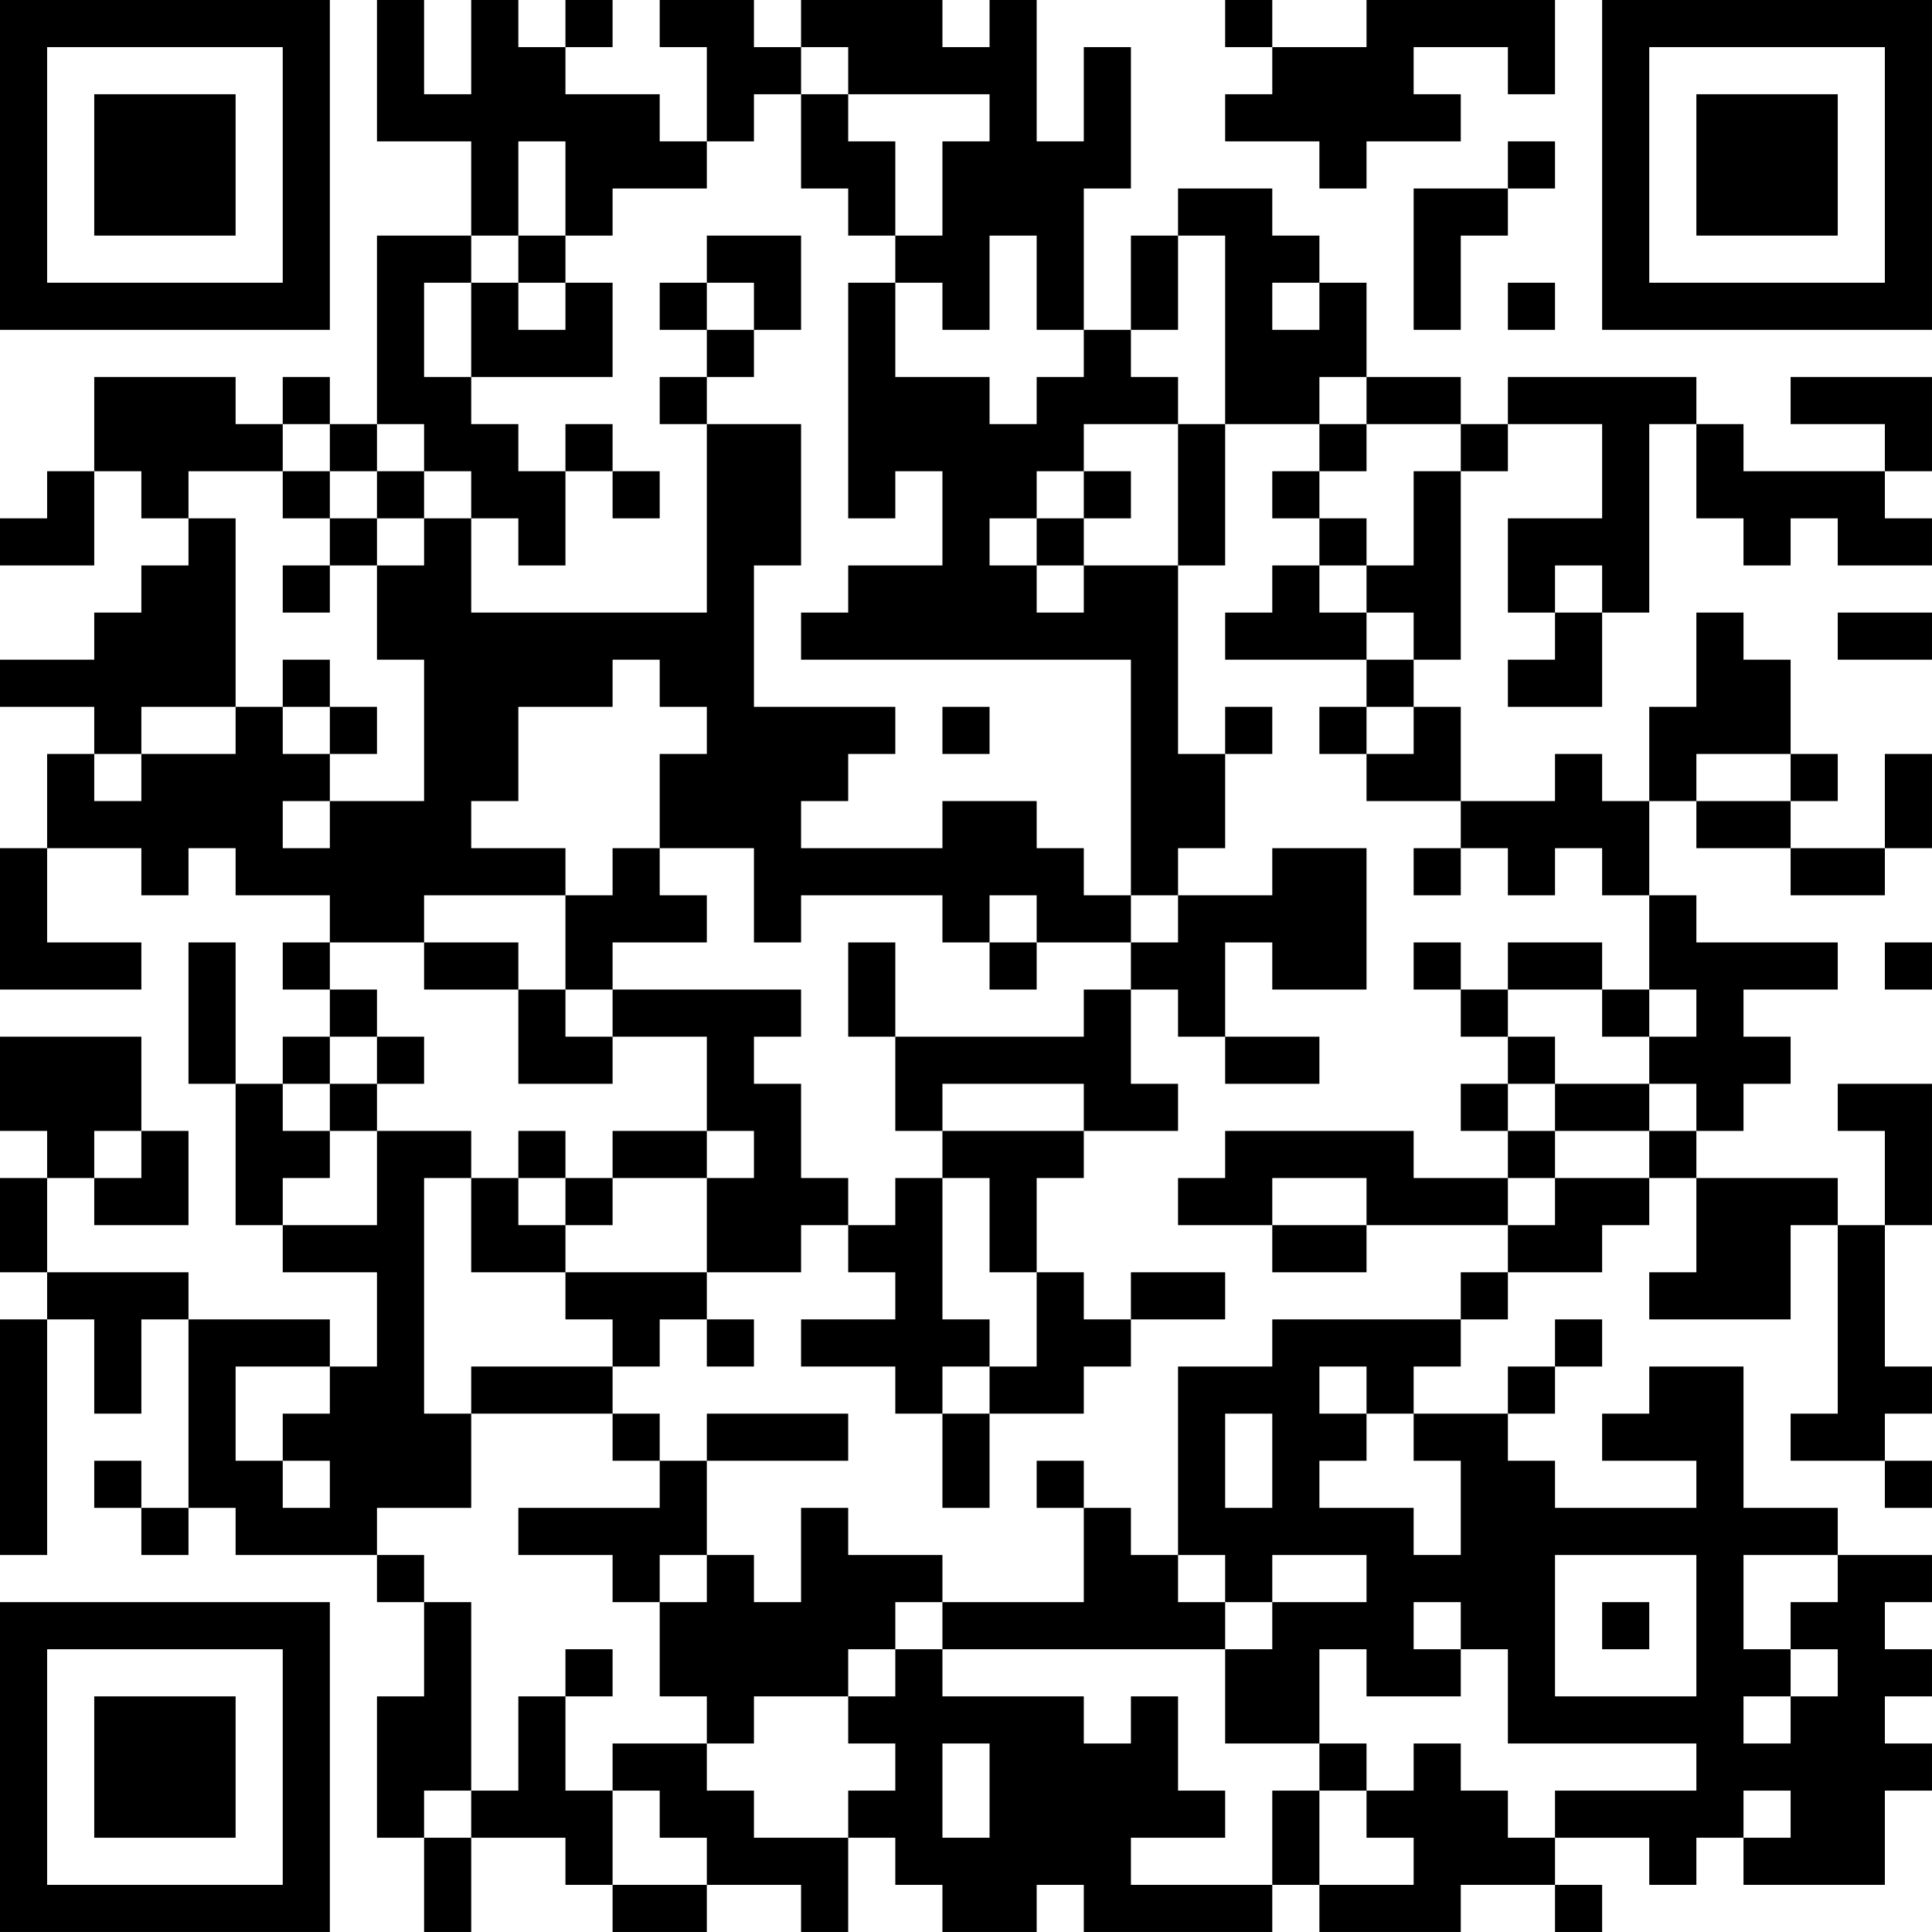 <?xml version="1.0" encoding="UTF-8"?>
<svg xmlns="http://www.w3.org/2000/svg" version="1.1" width="200" height="200" viewBox="0 0 200 200"><rect x="0" y="0" width="200" height="200" fill="#ffffff"/><g transform="scale(4.878)"><g transform="translate(0,0)"><path fill-rule="evenodd" d="M8 0L8 3L10 3L10 5L8 5L8 9L7 9L7 8L6 8L6 9L5 9L5 8L2 8L2 10L1 10L1 11L0 11L0 12L2 12L2 10L3 10L3 11L4 11L4 12L3 12L3 13L2 13L2 14L0 14L0 15L2 15L2 16L1 16L1 18L0 18L0 21L3 21L3 20L1 20L1 18L3 18L3 19L4 19L4 18L5 18L5 19L7 19L7 20L6 20L6 21L7 21L7 22L6 22L6 23L5 23L5 20L4 20L4 23L5 23L5 26L6 26L6 27L8 27L8 29L7 29L7 28L4 28L4 27L1 27L1 25L2 25L2 26L4 26L4 24L3 24L3 22L0 22L0 24L1 24L1 25L0 25L0 27L1 27L1 28L0 28L0 33L1 33L1 28L2 28L2 30L3 30L3 28L4 28L4 32L3 32L3 31L2 31L2 32L3 32L3 33L4 33L4 32L5 32L5 33L8 33L8 34L9 34L9 36L8 36L8 39L9 39L9 41L10 41L10 39L12 39L12 40L13 40L13 41L15 41L15 40L17 40L17 41L18 41L18 39L19 39L19 40L20 40L20 41L22 41L22 40L23 40L23 41L27 41L27 40L28 40L28 41L31 41L31 40L33 40L33 41L34 41L34 40L33 40L33 39L35 39L35 40L36 40L36 39L37 39L37 40L40 40L40 38L41 38L41 37L40 37L40 36L41 36L41 35L40 35L40 34L41 34L41 33L39 33L39 32L37 32L37 29L35 29L35 30L34 30L34 31L36 31L36 32L33 32L33 31L32 31L32 30L33 30L33 29L34 29L34 28L33 28L33 29L32 29L32 30L30 30L30 29L31 29L31 28L32 28L32 27L34 27L34 26L35 26L35 25L36 25L36 27L35 27L35 28L38 28L38 26L39 26L39 30L38 30L38 31L40 31L40 32L41 32L41 31L40 31L40 30L41 30L41 29L40 29L40 26L41 26L41 23L39 23L39 24L40 24L40 26L39 26L39 25L36 25L36 24L37 24L37 23L38 23L38 22L37 22L37 21L39 21L39 20L36 20L36 19L35 19L35 17L36 17L36 18L38 18L38 19L40 19L40 18L41 18L41 16L40 16L40 18L38 18L38 17L39 17L39 16L38 16L38 14L37 14L37 13L36 13L36 15L35 15L35 17L34 17L34 16L33 16L33 17L31 17L31 15L30 15L30 14L31 14L31 10L32 10L32 9L34 9L34 11L32 11L32 13L33 13L33 14L32 14L32 15L34 15L34 13L35 13L35 9L36 9L36 11L37 11L37 12L38 12L38 11L39 11L39 12L41 12L41 11L40 11L40 10L41 10L41 8L38 8L38 9L40 9L40 10L37 10L37 9L36 9L36 8L32 8L32 9L31 9L31 8L29 8L29 6L28 6L28 5L27 5L27 4L25 4L25 5L24 5L24 7L23 7L23 4L24 4L24 1L23 1L23 3L22 3L22 0L21 0L21 1L20 1L20 0L17 0L17 1L16 1L16 0L14 0L14 1L15 1L15 3L14 3L14 2L12 2L12 1L13 1L13 0L12 0L12 1L11 1L11 0L10 0L10 2L9 2L9 0ZM26 0L26 1L27 1L27 2L26 2L26 3L28 3L28 4L29 4L29 3L31 3L31 2L30 2L30 1L32 1L32 2L33 2L33 0L29 0L29 1L27 1L27 0ZM17 1L17 2L16 2L16 3L15 3L15 4L13 4L13 5L12 5L12 3L11 3L11 5L10 5L10 6L9 6L9 8L10 8L10 9L11 9L11 10L12 10L12 12L11 12L11 11L10 11L10 10L9 10L9 9L8 9L8 10L7 10L7 9L6 9L6 10L4 10L4 11L5 11L5 15L3 15L3 16L2 16L2 17L3 17L3 16L5 16L5 15L6 15L6 16L7 16L7 17L6 17L6 18L7 18L7 17L9 17L9 14L8 14L8 12L9 12L9 11L10 11L10 13L15 13L15 9L17 9L17 12L16 12L16 15L19 15L19 16L18 16L18 17L17 17L17 18L20 18L20 17L22 17L22 18L23 18L23 19L24 19L24 20L22 20L22 19L21 19L21 20L20 20L20 19L17 19L17 20L16 20L16 18L14 18L14 16L15 16L15 15L14 15L14 14L13 14L13 15L11 15L11 17L10 17L10 18L12 18L12 19L9 19L9 20L7 20L7 21L8 21L8 22L7 22L7 23L6 23L6 24L7 24L7 25L6 25L6 26L8 26L8 24L10 24L10 25L9 25L9 30L10 30L10 32L8 32L8 33L9 33L9 34L10 34L10 38L9 38L9 39L10 39L10 38L11 38L11 36L12 36L12 38L13 38L13 40L15 40L15 39L14 39L14 38L13 38L13 37L15 37L15 38L16 38L16 39L18 39L18 38L19 38L19 37L18 37L18 36L19 36L19 35L20 35L20 36L23 36L23 37L24 37L24 36L25 36L25 38L26 38L26 39L24 39L24 40L27 40L27 38L28 38L28 40L30 40L30 39L29 39L29 38L30 38L30 37L31 37L31 38L32 38L32 39L33 39L33 38L36 38L36 37L32 37L32 35L31 35L31 34L30 34L30 35L31 35L31 36L29 36L29 35L28 35L28 37L26 37L26 35L27 35L27 34L29 34L29 33L27 33L27 34L26 34L26 33L25 33L25 29L27 29L27 28L31 28L31 27L32 27L32 26L33 26L33 25L35 25L35 24L36 24L36 23L35 23L35 22L36 22L36 21L35 21L35 19L34 19L34 18L33 18L33 19L32 19L32 18L31 18L31 17L29 17L29 16L30 16L30 15L29 15L29 14L30 14L30 13L29 13L29 12L30 12L30 10L31 10L31 9L29 9L29 8L28 8L28 9L26 9L26 5L25 5L25 7L24 7L24 8L25 8L25 9L23 9L23 10L22 10L22 11L21 11L21 12L22 12L22 13L23 13L23 12L25 12L25 16L26 16L26 18L25 18L25 19L24 19L24 14L17 14L17 13L18 13L18 12L20 12L20 10L19 10L19 11L18 11L18 6L19 6L19 8L21 8L21 9L22 9L22 8L23 8L23 7L22 7L22 5L21 5L21 7L20 7L20 6L19 6L19 5L20 5L20 3L21 3L21 2L18 2L18 1ZM17 2L17 4L18 4L18 5L19 5L19 3L18 3L18 2ZM32 3L32 4L30 4L30 7L31 7L31 5L32 5L32 4L33 4L33 3ZM11 5L11 6L10 6L10 8L13 8L13 6L12 6L12 5ZM15 5L15 6L14 6L14 7L15 7L15 8L14 8L14 9L15 9L15 8L16 8L16 7L17 7L17 5ZM11 6L11 7L12 7L12 6ZM15 6L15 7L16 7L16 6ZM27 6L27 7L28 7L28 6ZM32 6L32 7L33 7L33 6ZM12 9L12 10L13 10L13 11L14 11L14 10L13 10L13 9ZM25 9L25 12L26 12L26 9ZM28 9L28 10L27 10L27 11L28 11L28 12L27 12L27 13L26 13L26 14L29 14L29 13L28 13L28 12L29 12L29 11L28 11L28 10L29 10L29 9ZM6 10L6 11L7 11L7 12L6 12L6 13L7 13L7 12L8 12L8 11L9 11L9 10L8 10L8 11L7 11L7 10ZM23 10L23 11L22 11L22 12L23 12L23 11L24 11L24 10ZM33 12L33 13L34 13L34 12ZM39 13L39 14L41 14L41 13ZM6 14L6 15L7 15L7 16L8 16L8 15L7 15L7 14ZM20 15L20 16L21 16L21 15ZM26 15L26 16L27 16L27 15ZM28 15L28 16L29 16L29 15ZM36 16L36 17L38 17L38 16ZM13 18L13 19L12 19L12 21L11 21L11 20L9 20L9 21L11 21L11 23L13 23L13 22L15 22L15 24L13 24L13 25L12 25L12 24L11 24L11 25L10 25L10 27L12 27L12 28L13 28L13 29L10 29L10 30L13 30L13 31L14 31L14 32L11 32L11 33L13 33L13 34L14 34L14 36L15 36L15 37L16 37L16 36L18 36L18 35L19 35L19 34L20 34L20 35L26 35L26 34L25 34L25 33L24 33L24 32L23 32L23 31L22 31L22 32L23 32L23 34L20 34L20 33L18 33L18 32L17 32L17 34L16 34L16 33L15 33L15 31L18 31L18 30L15 30L15 31L14 31L14 30L13 30L13 29L14 29L14 28L15 28L15 29L16 29L16 28L15 28L15 27L17 27L17 26L18 26L18 27L19 27L19 28L17 28L17 29L19 29L19 30L20 30L20 32L21 32L21 30L23 30L23 29L24 29L24 28L26 28L26 27L24 27L24 28L23 28L23 27L22 27L22 25L23 25L23 24L25 24L25 23L24 23L24 21L25 21L25 22L26 22L26 23L28 23L28 22L26 22L26 20L27 20L27 21L29 21L29 18L27 18L27 19L25 19L25 20L24 20L24 21L23 21L23 22L19 22L19 20L18 20L18 22L19 22L19 24L20 24L20 25L19 25L19 26L18 26L18 25L17 25L17 23L16 23L16 22L17 22L17 21L13 21L13 20L15 20L15 19L14 19L14 18ZM30 18L30 19L31 19L31 18ZM21 20L21 21L22 21L22 20ZM30 20L30 21L31 21L31 22L32 22L32 23L31 23L31 24L32 24L32 25L30 25L30 24L26 24L26 25L25 25L25 26L27 26L27 27L29 27L29 26L32 26L32 25L33 25L33 24L35 24L35 23L33 23L33 22L32 22L32 21L34 21L34 22L35 22L35 21L34 21L34 20L32 20L32 21L31 21L31 20ZM40 20L40 21L41 21L41 20ZM12 21L12 22L13 22L13 21ZM8 22L8 23L7 23L7 24L8 24L8 23L9 23L9 22ZM20 23L20 24L23 24L23 23ZM32 23L32 24L33 24L33 23ZM2 24L2 25L3 25L3 24ZM15 24L15 25L13 25L13 26L12 26L12 25L11 25L11 26L12 26L12 27L15 27L15 25L16 25L16 24ZM20 25L20 28L21 28L21 29L20 29L20 30L21 30L21 29L22 29L22 27L21 27L21 25ZM27 25L27 26L29 26L29 25ZM5 29L5 31L6 31L6 32L7 32L7 31L6 31L6 30L7 30L7 29ZM28 29L28 30L29 30L29 31L28 31L28 32L30 32L30 33L31 33L31 31L30 31L30 30L29 30L29 29ZM26 30L26 32L27 32L27 30ZM14 33L14 34L15 34L15 33ZM33 33L33 36L36 36L36 33ZM37 33L37 35L38 35L38 36L37 36L37 37L38 37L38 36L39 36L39 35L38 35L38 34L39 34L39 33ZM34 34L34 35L35 35L35 34ZM12 35L12 36L13 36L13 35ZM20 37L20 39L21 39L21 37ZM28 37L28 38L29 38L29 37ZM37 38L37 39L38 39L38 38ZM0 0L0 7L7 7L7 0ZM1 1L1 6L6 6L6 1ZM2 2L2 5L5 5L5 2ZM34 0L34 7L41 7L41 0ZM35 1L35 6L40 6L40 1ZM36 2L36 5L39 5L39 2ZM0 34L0 41L7 41L7 34ZM1 35L1 40L6 40L6 35ZM2 36L2 39L5 39L5 36Z" fill="#000000"/></g></g></svg>
